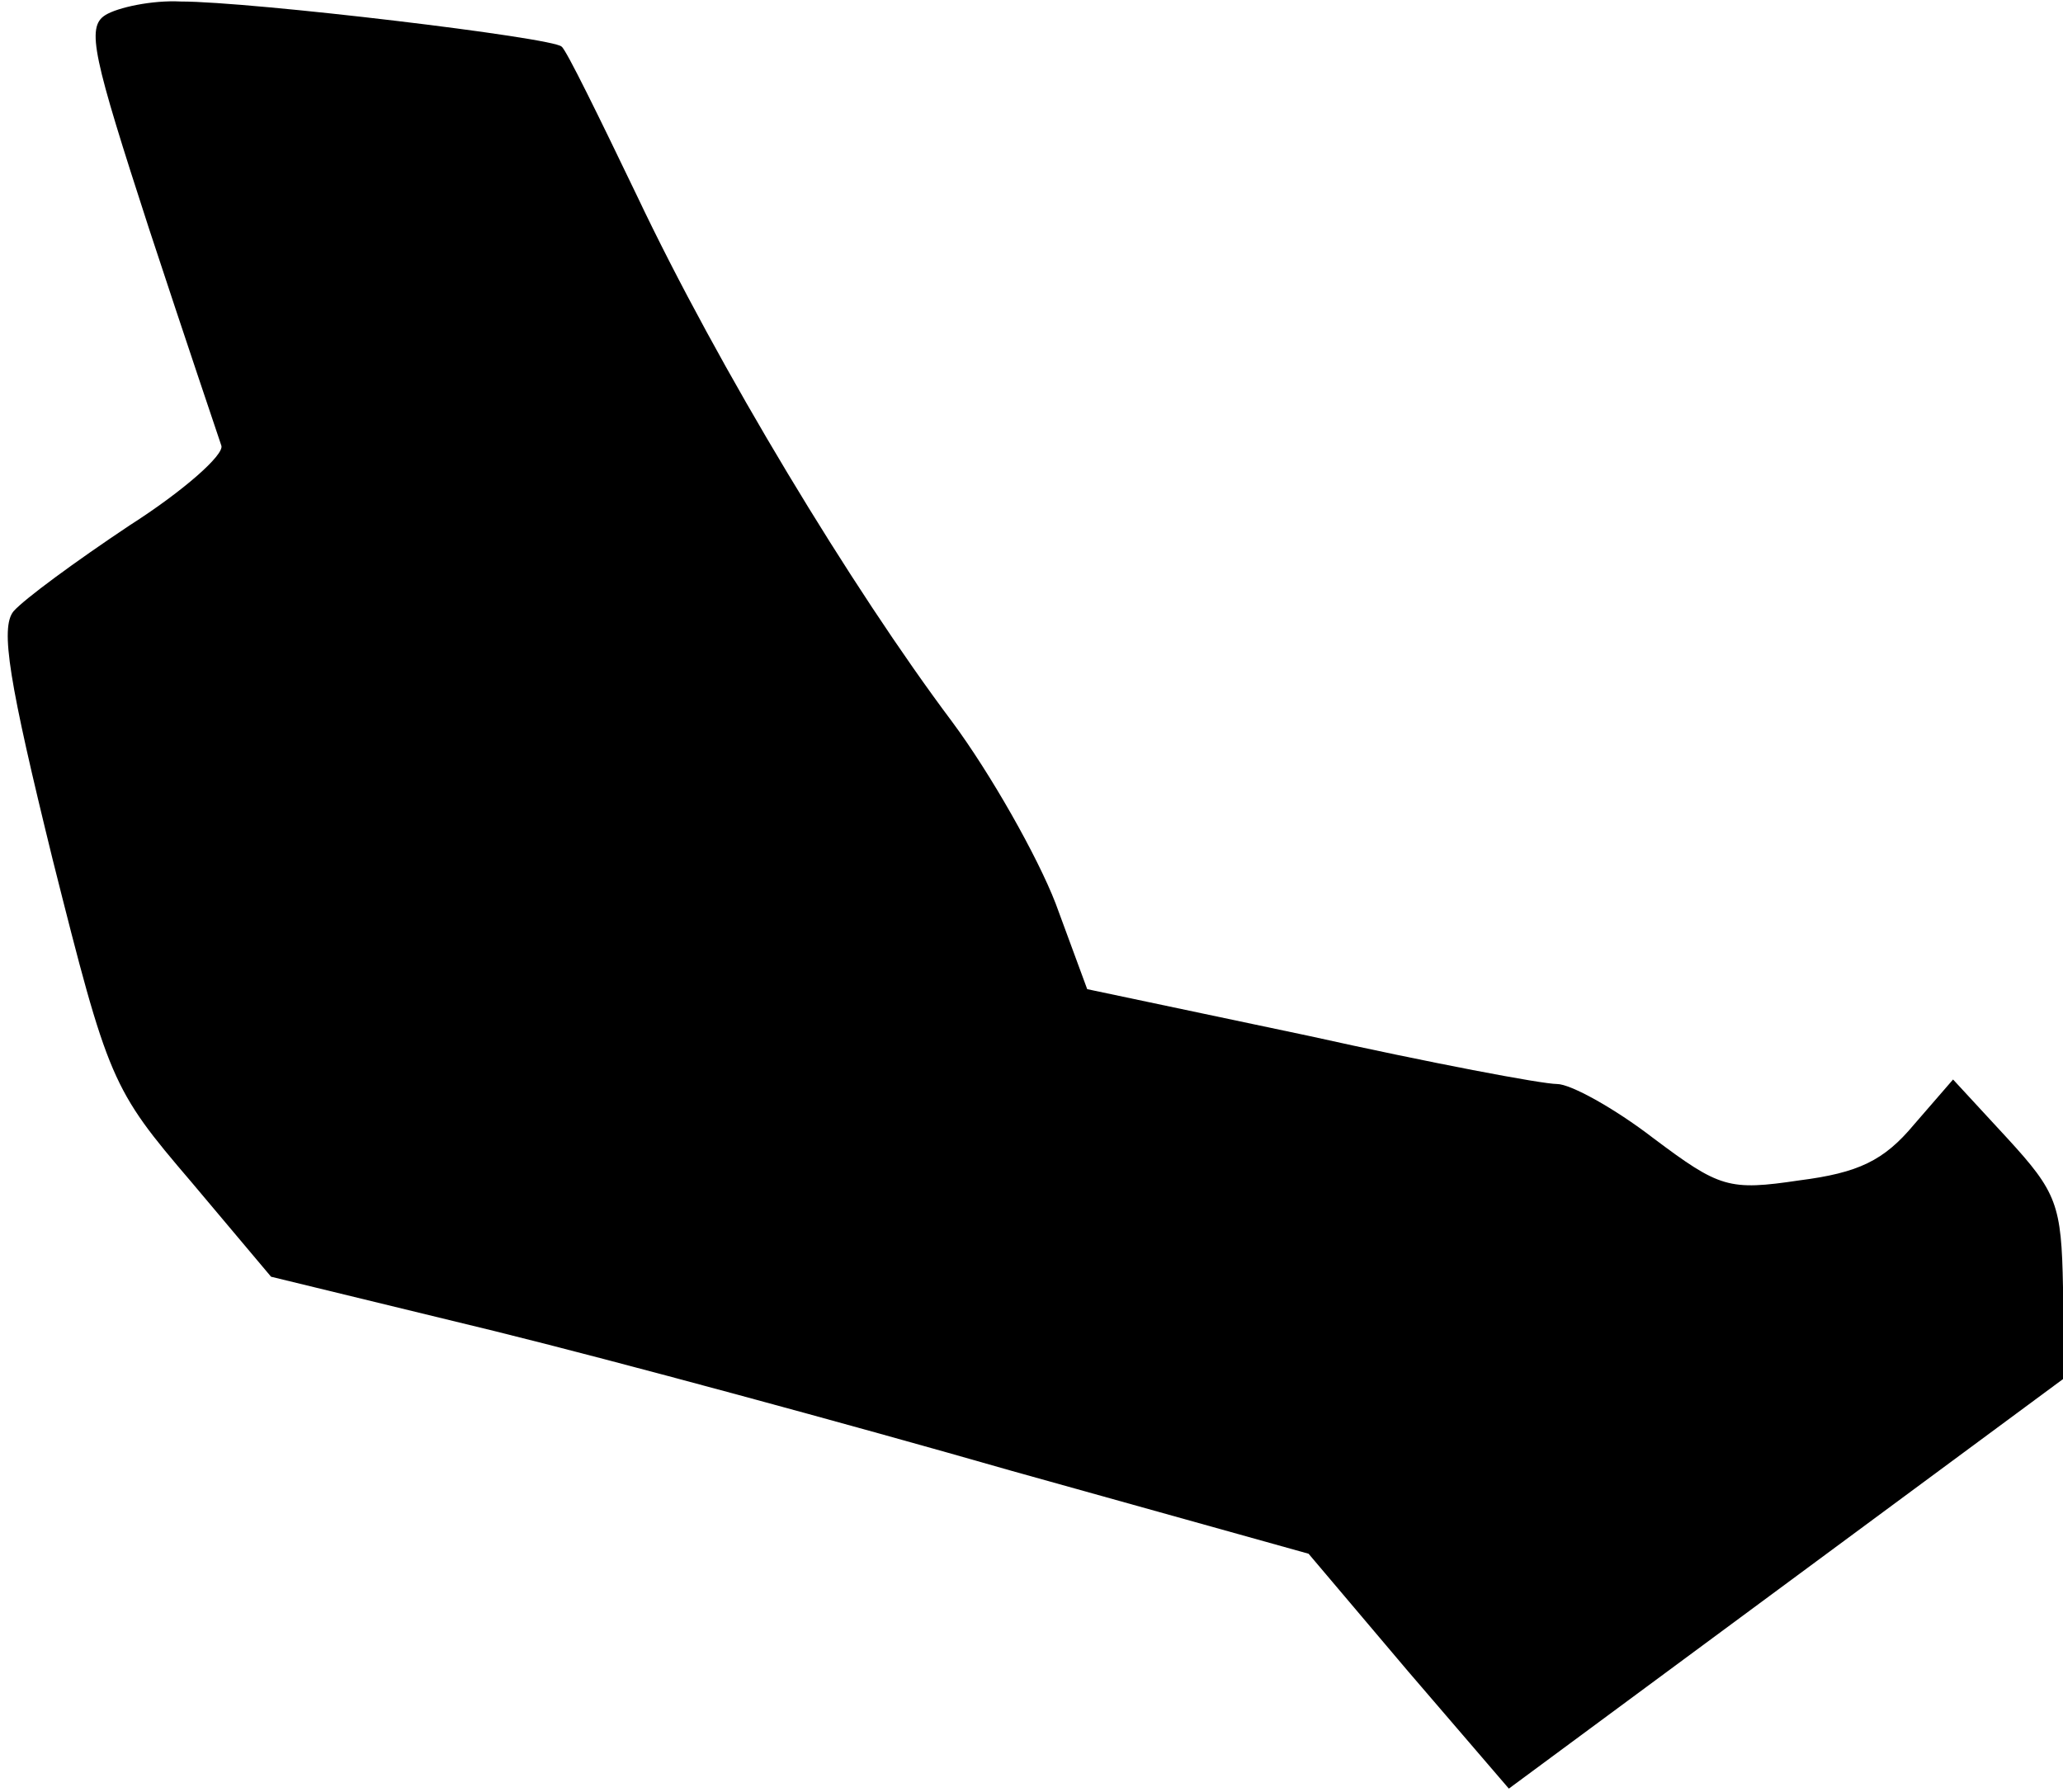 <?xml version="1.0" standalone="no"?>
<!DOCTYPE svg PUBLIC "-//W3C//DTD SVG 20010904//EN"
 "http://www.w3.org/TR/2001/REC-SVG-20010904/DTD/svg10.dtd">
<svg version="1.0" xmlns="http://www.w3.org/2000/svg"
 width="137pt" height="119pt" viewBox="0 0 137 119"
 preserveAspectRatio="xMidYMid meet">
<g transform="translate(0,119) scale(0.1,-0.1)"
fill="#000000" stroke="none">
<path fill="#000000" stroke="none" d="M70 1180 c-13 -8 -8 -28 29 -142 24
-73 46 -138 48 -144 2 -6 -25 -30 -61 -53 -36 -24 -70 -49 -77 -57 -9 -11 -3
-47 26 -165 37 -147 39 -152 92 -214 l53 -63 148 -36 c81 -20 236 -62 344 -93
l197 -55 66 -78 67 -78 184 136 184 136 0 61 c-1 55 -4 63 -37 99 l-36 39 -26
-30 c-20 -24 -37 -32 -76 -37 -47 -7 -53 -5 -97 28 -26 20 -55 36 -64 36 -10
0 -84 14 -165 32 l-147 31 -21 57 c-12 31 -43 86 -69 121 -66 88 -155 235
-209 349 -25 52 -47 97 -50 99 -5 6 -206 30 -253 30 -19 1 -42 -4 -50 -9z"/>
</g>
</svg>

